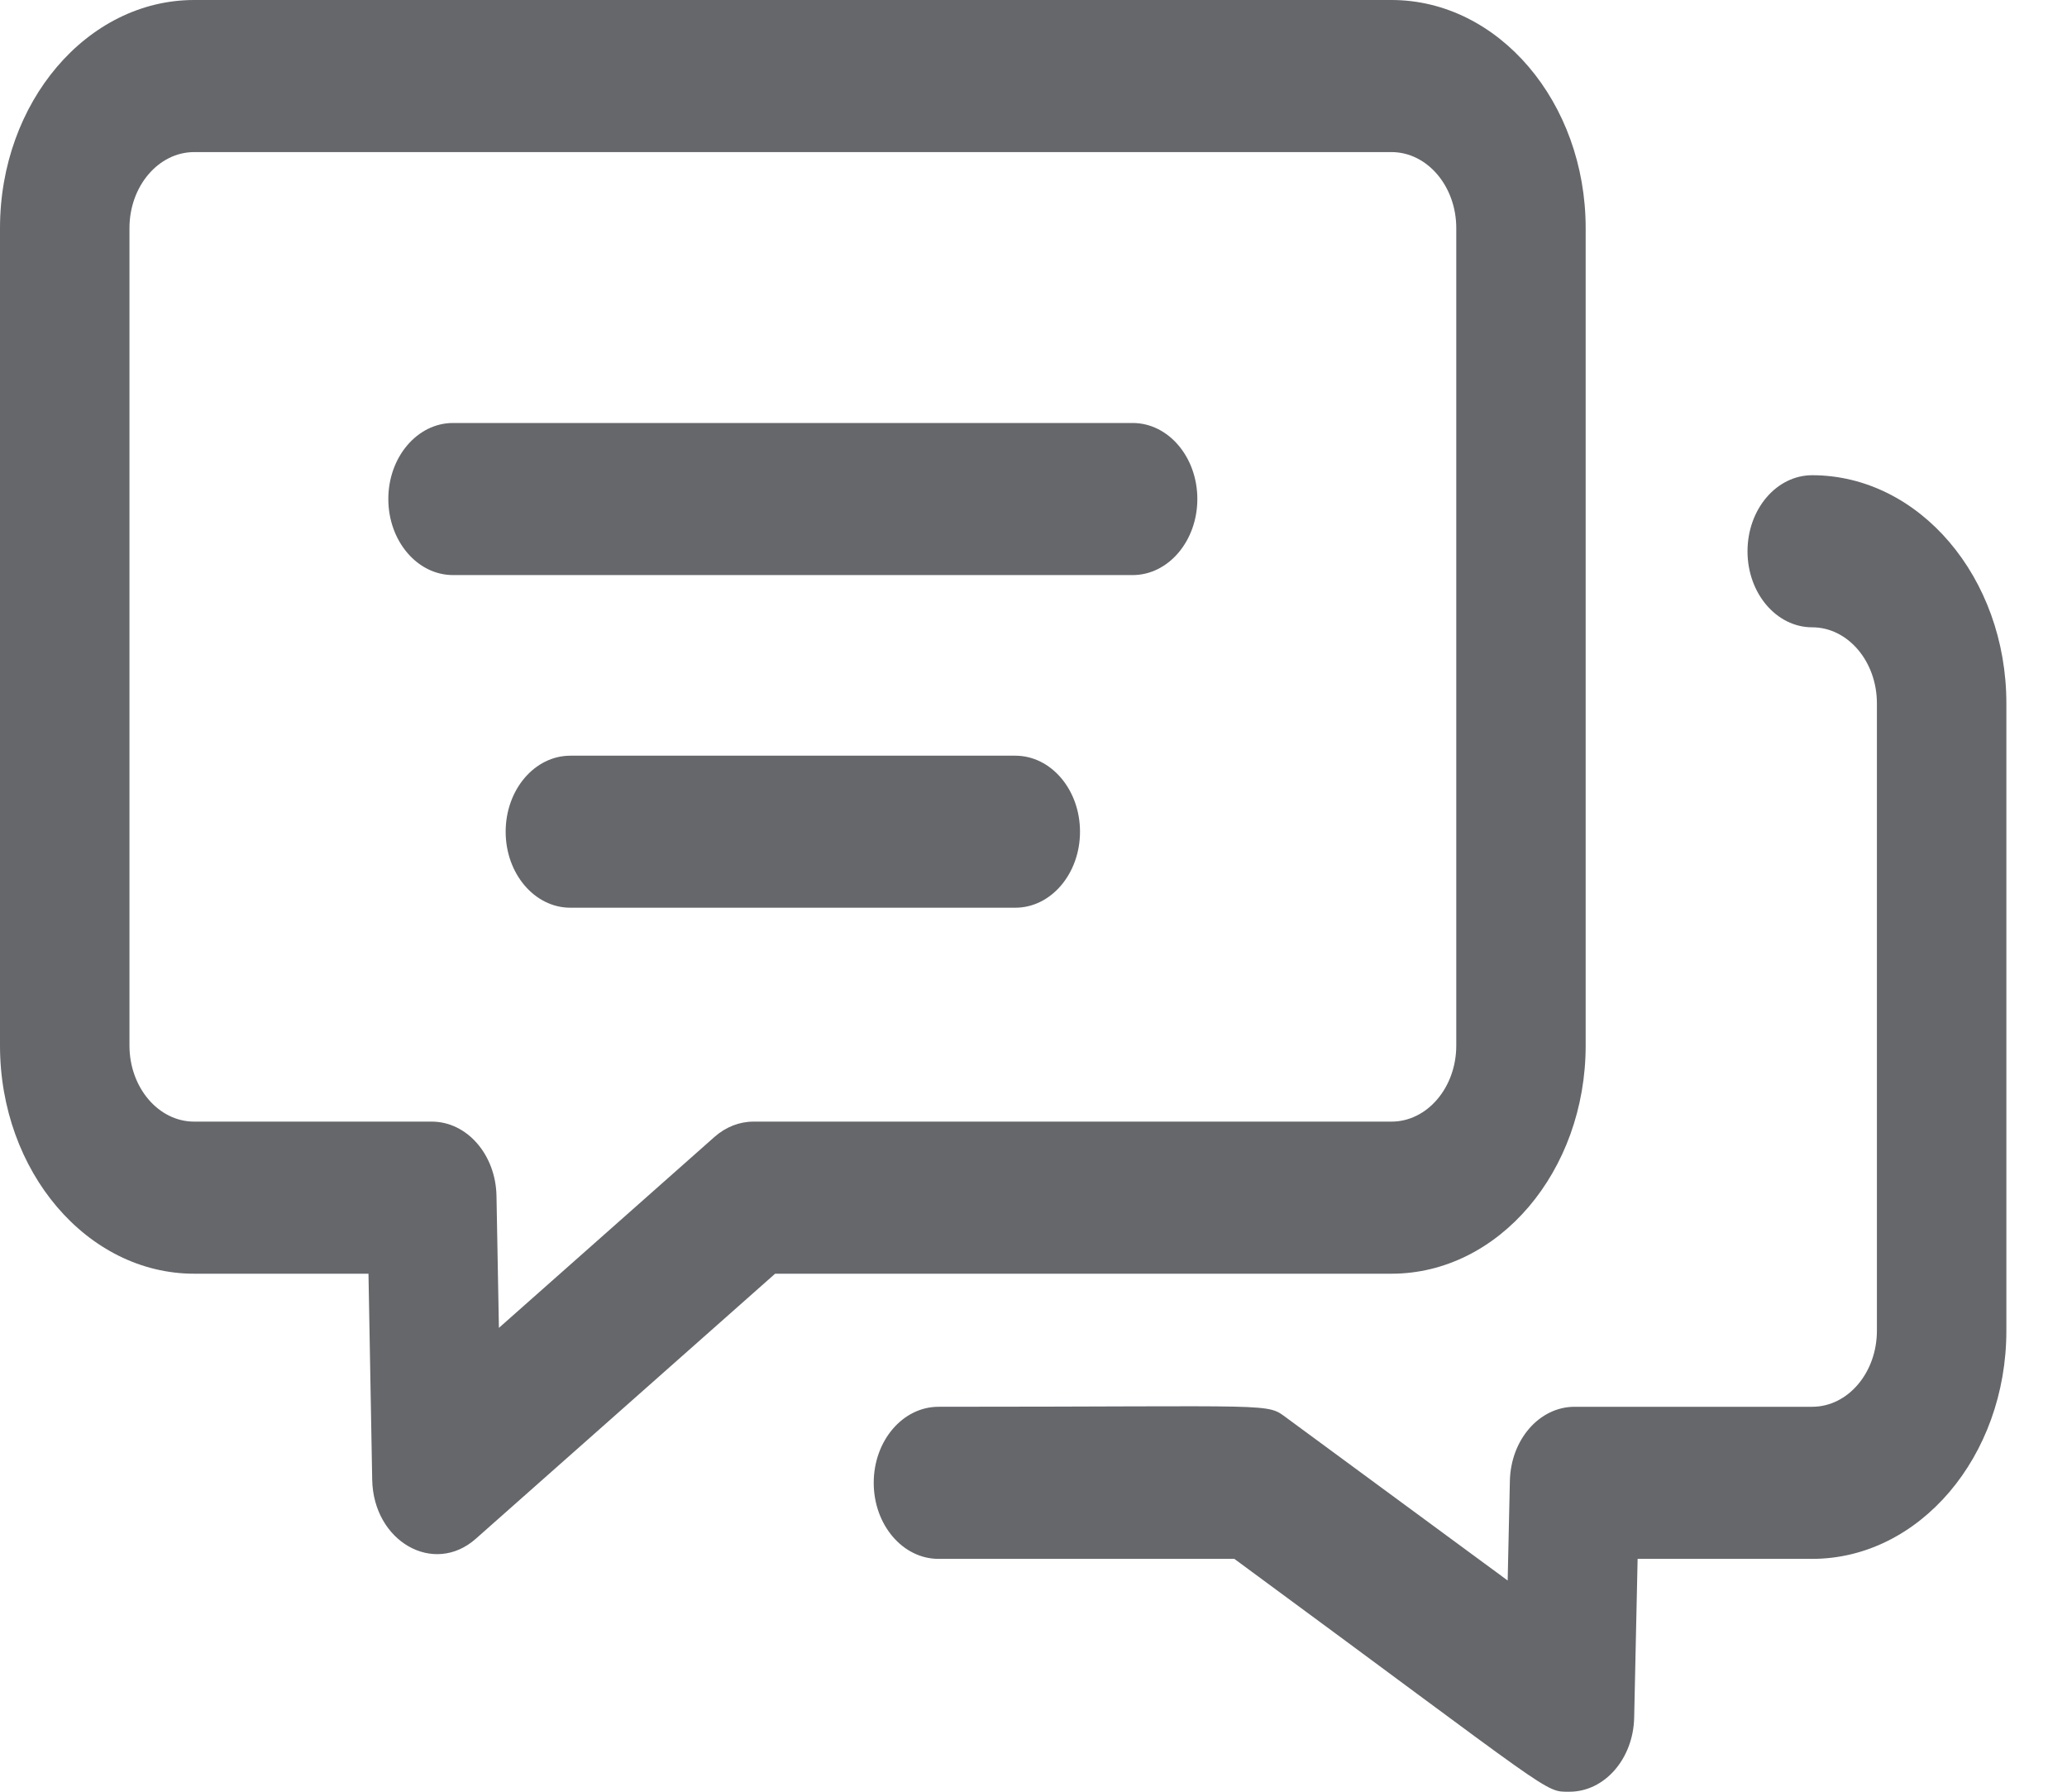 <svg width="30" height="26" viewBox="0 0 30 26" fill="none" xmlns="http://www.w3.org/2000/svg">
<path d="M23.014 15.172V3.31C23.014 1.485 21.75 0 20.196 0H2.818C1.264 0 0 1.485 0 3.31V15.172C0 16.998 1.264 18.483 2.818 18.483H5.348L5.402 21.471C5.418 22.369 6.295 22.87 6.906 22.329L11.25 18.483H20.196C21.75 18.483 23.014 16.998 23.014 15.172ZM10.935 16.276C10.731 16.276 10.533 16.354 10.37 16.498L7.241 19.269L7.206 17.356C7.196 16.756 6.778 16.276 6.267 16.276H2.818C2.3 16.276 1.879 15.781 1.879 15.172V3.31C1.879 2.702 2.3 2.207 2.818 2.207H20.196C20.714 2.207 21.136 2.702 21.136 3.31V15.172C21.136 15.781 20.714 16.276 20.196 16.276L10.935 16.276ZM29.12 10.207V19.31C29.12 21.136 27.856 22.621 26.302 22.621H23.768L23.718 24.925C23.705 25.524 23.287 26 22.779 26C22.405 26 22.613 26.076 17.915 22.621H13.621C13.102 22.621 12.681 22.127 12.681 21.517C12.681 20.908 13.102 20.414 13.621 20.414C18.603 20.414 18.37 20.352 18.683 20.582L21.882 22.935L21.914 21.489C21.927 20.891 22.343 20.414 22.853 20.414H26.302C26.82 20.414 27.241 19.919 27.241 19.31V10.207C27.241 9.598 26.82 9.103 26.302 9.103C25.783 9.103 25.363 8.609 25.363 8C25.363 7.39 25.783 6.896 26.302 6.896C27.856 6.897 29.12 8.381 29.12 10.207ZM17.378 7.241C17.378 7.851 16.957 8.345 16.439 8.345H6.575C6.057 8.345 5.636 7.851 5.636 7.241C5.636 6.632 6.057 6.138 6.575 6.138H16.439C16.957 6.138 17.378 6.632 17.378 7.241ZM15.675 12.069C15.675 12.678 15.255 13.172 14.736 13.172H8.278C7.759 13.172 7.339 12.678 7.339 12.069C7.339 11.46 7.759 10.966 8.278 10.966H14.736C15.255 10.966 15.675 11.46 15.675 12.069Z" fill="#65676B"/>
</svg>
